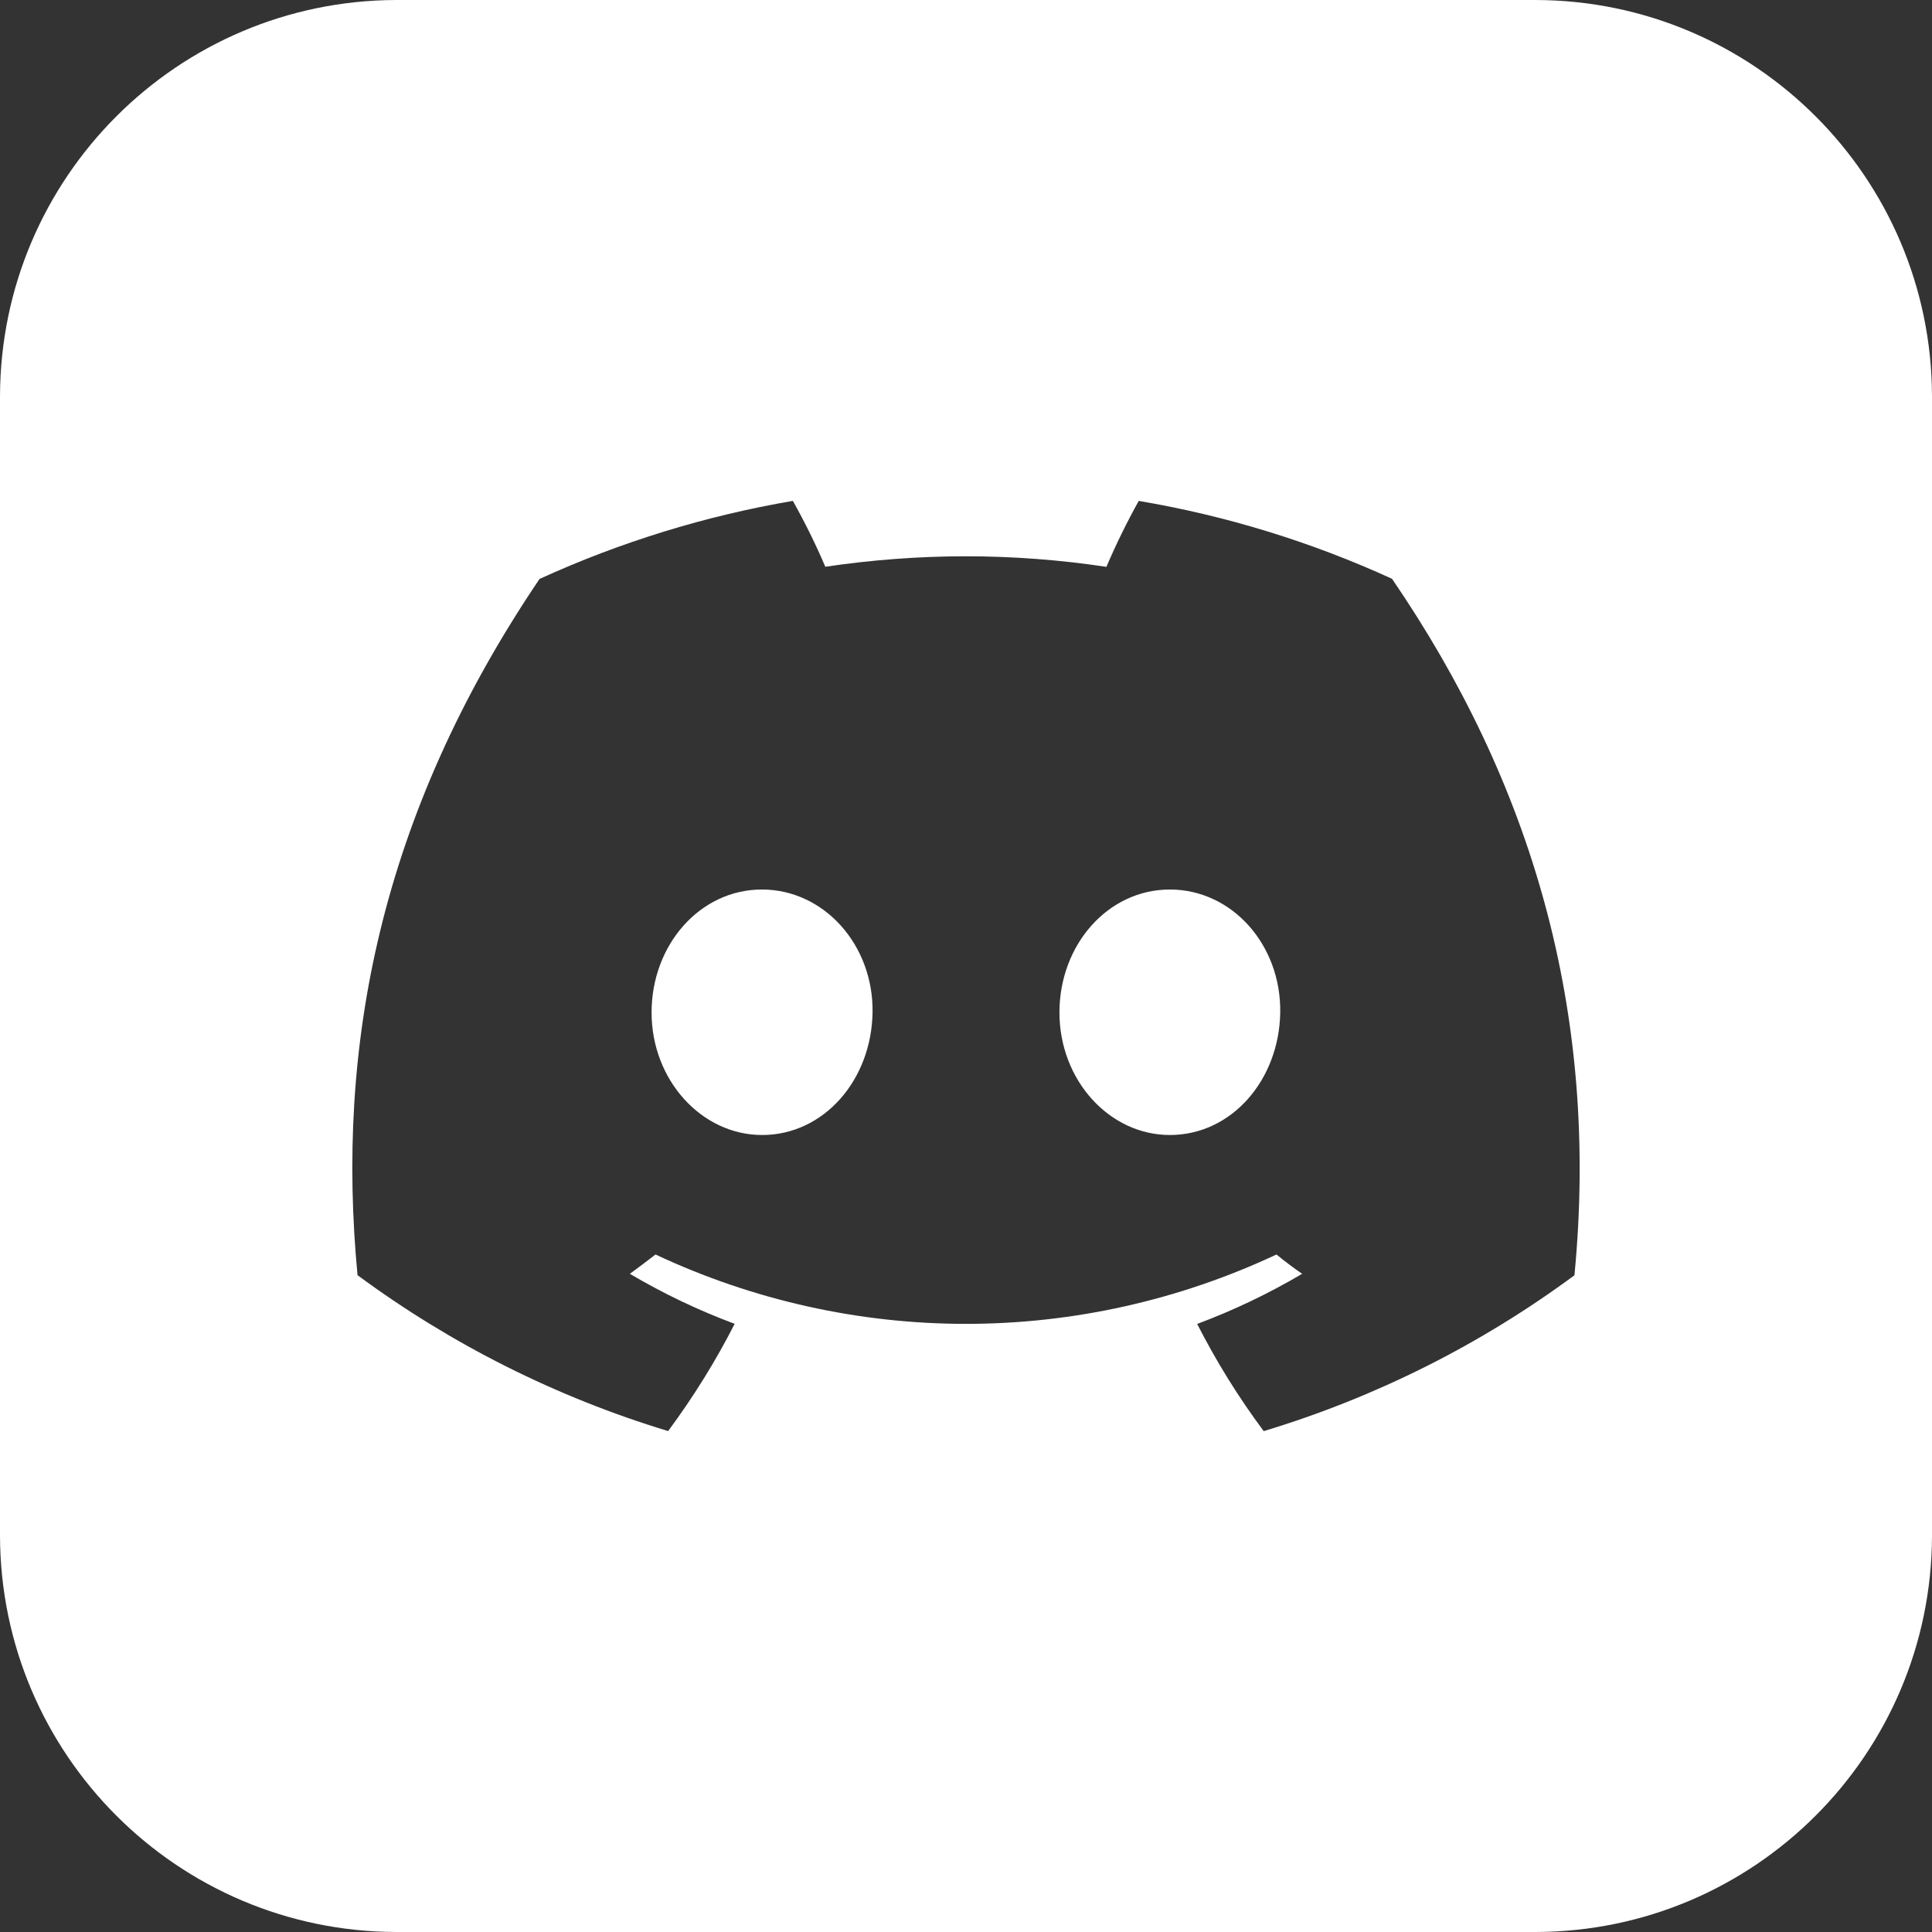 <svg width="90" height="90" viewBox="0 0 90 90" fill="none" xmlns="http://www.w3.org/2000/svg">
<rect x="0" y="0" width="90" height="90" fill="#333333" stroke="none"/>
<path fill-rule="evenodd" clip-rule="evenodd" d="M18.457 0H71.543C81.726 0.027 89.973 8.274 90 18.456V71.543C89.973 81.725 81.726 89.973 71.544 90L18.457 90C8.275 89.973 0.027 81.725 0 71.543L0 18.457C0.027 8.274 8.275 0.027 18.456 0H18.457ZM64.845 26.962C61.087 25.243 57.121 24.023 53.047 23.334C52.492 24.331 51.989 25.356 51.541 26.406C49.373 26.079 47.185 25.914 44.993 25.914C42.805 25.914 40.606 26.08 38.446 26.402C38.004 25.36 37.491 24.327 36.935 23.333C32.861 24.029 28.894 25.252 25.134 26.969C17.667 38.015 15.644 48.785 16.655 59.403C21.028 62.632 25.922 65.088 31.124 66.665C32.29 65.09 33.336 63.413 34.223 61.669C32.53 61.038 30.896 60.258 29.341 59.339C29.75 59.042 30.151 58.736 30.537 58.439C35.059 60.563 40.001 61.671 45 61.671C49.999 61.671 54.941 60.563 59.463 58.439C59.854 58.758 60.255 59.064 60.659 59.339C59.101 60.259 57.464 61.041 55.769 61.674C56.659 63.423 57.696 65.093 58.868 66.667C64.075 65.095 68.972 62.639 73.345 59.406L73.344 59.407C74.531 47.095 71.316 36.423 64.845 26.962ZM35.502 52.873C32.683 52.873 30.353 50.314 30.353 47.166C30.353 44.019 32.602 41.437 35.493 41.437C38.385 41.437 40.696 44.019 40.647 47.166C40.597 50.314 38.376 52.873 35.502 52.873ZM54.498 52.873C51.673 52.873 49.353 50.314 49.353 47.166C49.353 44.019 51.602 41.437 54.498 41.437C57.394 41.437 59.687 44.019 59.638 47.166C59.588 50.314 57.371 52.873 54.498 52.873Z" fill="white"/>
</svg>
